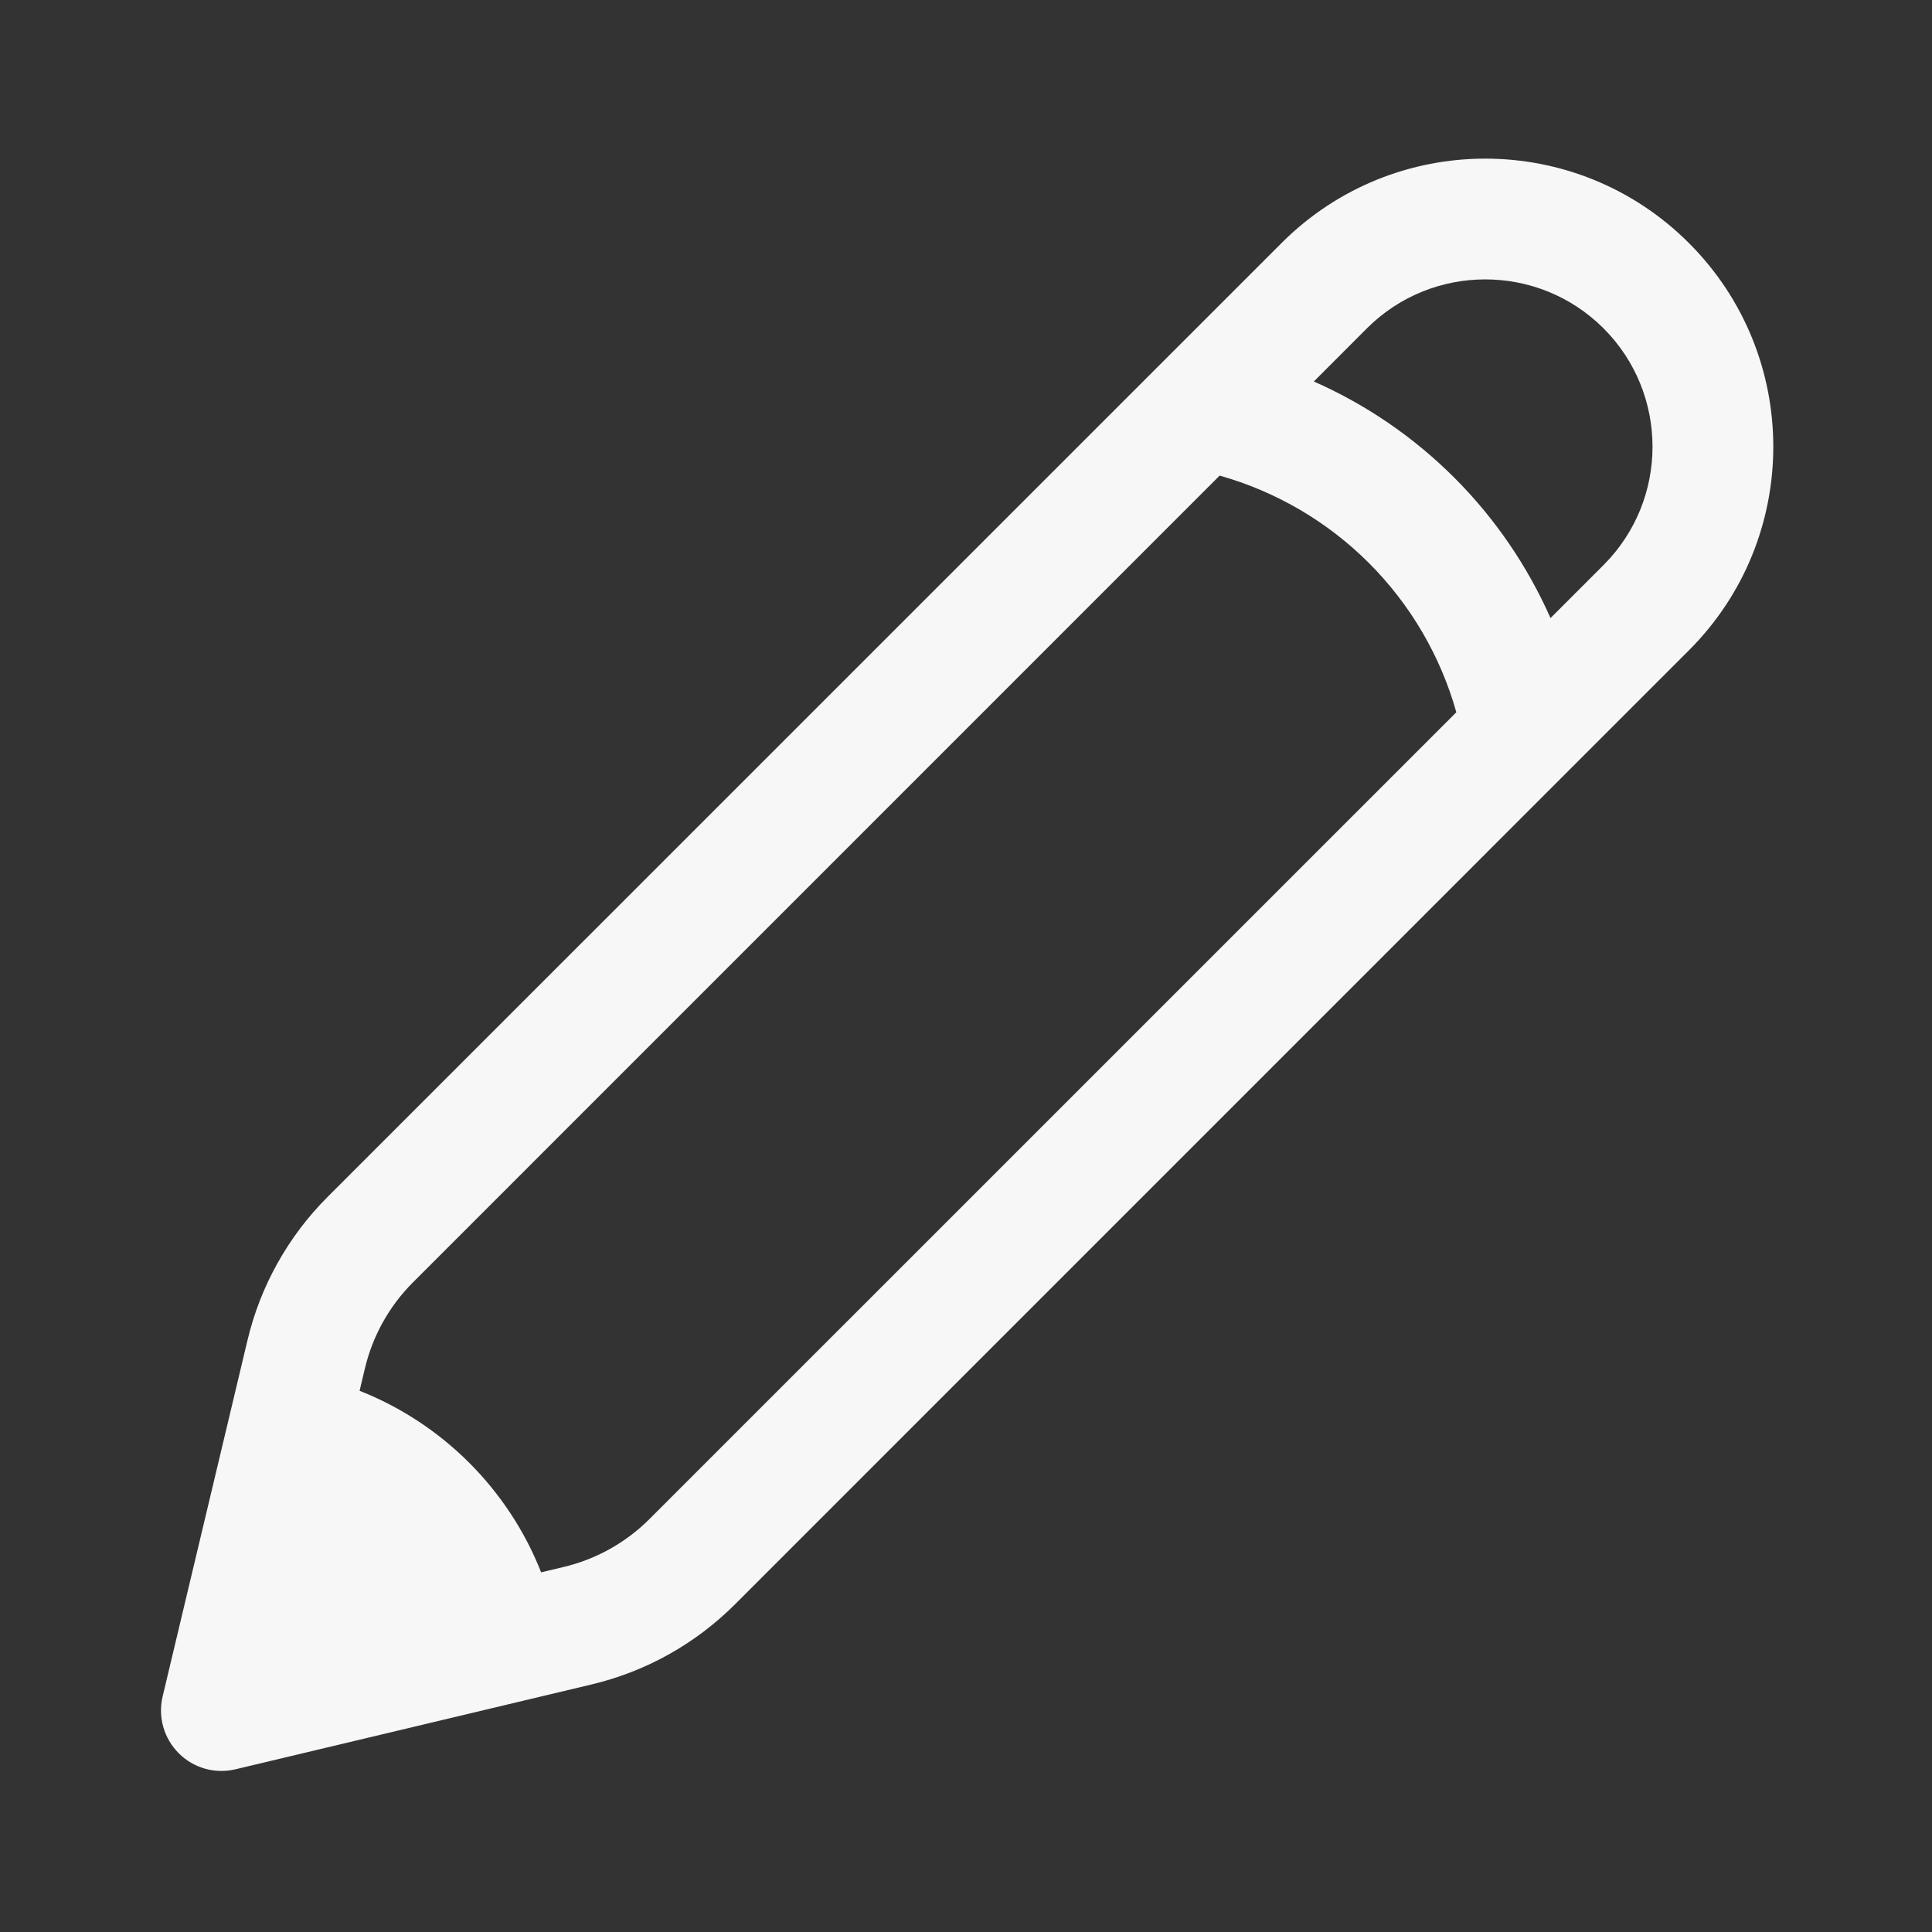<svg width="24" height="24" viewBox="0 0 24 24" fill="none" xmlns="http://www.w3.org/2000/svg">
<rect x="0" y="0" width="24" height="24" fill="#333333" stroke="none"/>
<path fill-rule="evenodd" clip-rule="evenodd" d="M20.98 3.019C19.583 1.621 17.317 1.621 15.92 3.019L4.07 14.868C3.579 15.359 3.234 15.976 3.074 16.651L2.02 21.075C1.96 21.329 2.036 21.595 2.22 21.779C2.404 21.964 2.67 22.039 2.924 21.979L7.348 20.925C8.023 20.765 8.64 20.42 9.131 19.929L20.98 8.079C22.378 6.682 22.378 4.416 20.98 3.019ZM16.98 4.079C17.792 3.268 19.108 3.268 19.92 4.079C20.731 4.891 20.731 6.207 19.92 7.019L19.261 7.678C18.975 7.032 18.572 6.44 18.066 5.934C17.56 5.428 16.967 5.024 16.321 4.739L16.98 4.079ZM17.005 6.994C17.522 7.511 17.895 8.15 18.091 8.848L8.07 18.868C7.776 19.163 7.405 19.37 7 19.466L6.722 19.532C6.317 18.503 5.496 17.683 4.467 17.277L4.533 16.999C4.629 16.594 4.836 16.224 5.131 15.929L15.151 5.908C15.849 6.105 16.488 6.477 17.005 6.994Z" fill="white" fill-opacity="0.96"/>
</svg>
